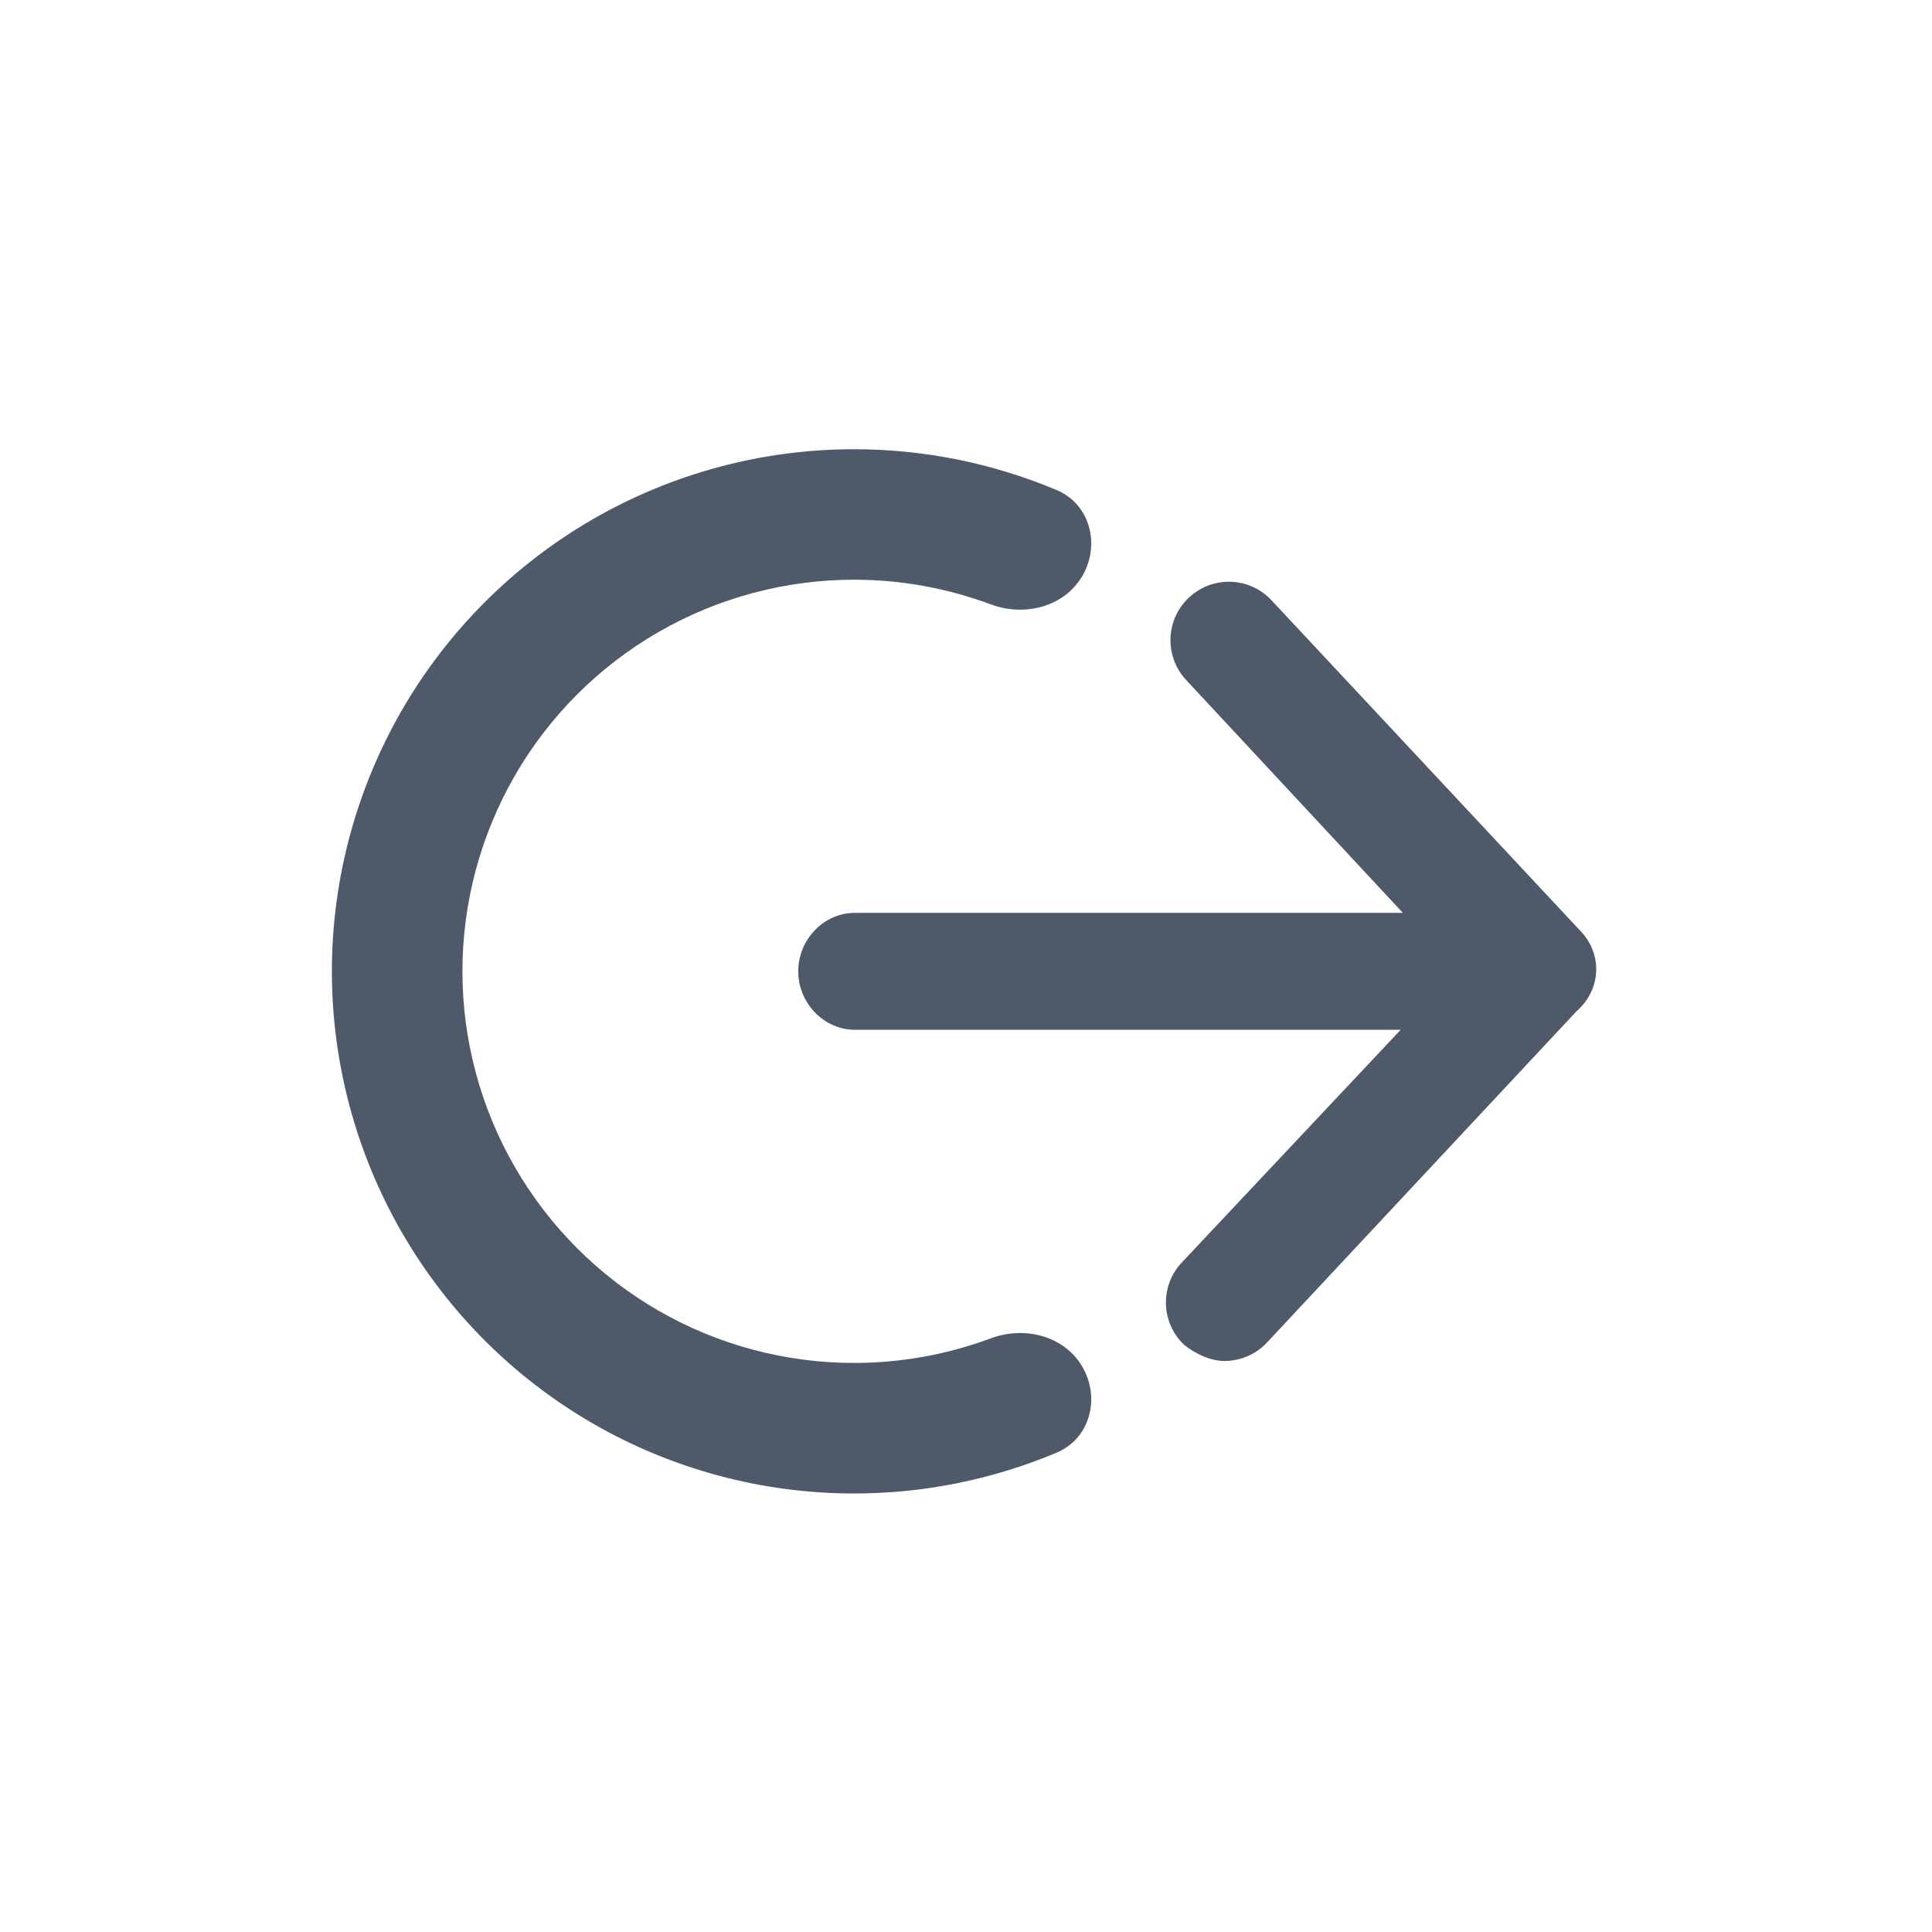 <svg width="37" height="37" viewBox="0 0 37 37" fill="none" xmlns="http://www.w3.org/2000/svg">
<path d="M20.238 27.819C20.874 27.551 21.077 26.778 20.731 26.18C20.386 25.582 19.624 25.389 18.977 25.63C18.142 25.941 17.255 26.102 16.356 26.102C15.04 26.102 13.747 25.756 12.606 25.098C11.466 24.439 10.52 23.493 9.861 22.352C9.203 21.212 8.856 19.919 8.856 18.602C8.856 17.286 9.203 15.993 9.861 14.852C10.52 13.712 11.466 12.766 12.606 12.107C13.747 11.449 15.04 11.102 16.356 11.102C17.255 11.102 18.142 11.264 18.977 11.575C19.624 11.816 20.386 11.623 20.731 11.025C21.077 10.427 20.874 9.654 20.238 9.386C19.013 8.871 17.694 8.603 16.356 8.603C14.601 8.603 12.877 9.065 11.356 9.942C9.836 10.82 8.574 12.082 7.696 13.602C6.819 15.123 6.356 16.847 6.356 18.602C6.356 20.358 6.819 22.082 7.696 23.602C8.574 25.123 9.836 26.385 11.356 27.263C12.877 28.14 14.601 28.602 16.356 28.602C17.694 28.602 19.013 28.334 20.238 27.819Z" fill="#4E5969"/>
<path d="M24.349 11.494L30.275 17.837C30.681 18.266 30.681 18.938 30.19 19.369L24.264 25.711C24.044 25.946 23.747 26.064 23.45 26.064C23.216 26.064 22.941 25.962 22.681 25.759C22.231 25.337 22.209 24.628 22.633 24.178L26.825 19.721H16.364C15.789 19.721 15.287 19.217 15.287 18.602C15.287 17.986 15.786 17.483 16.364 17.483H26.867L22.72 13.027C22.297 12.577 22.318 11.868 22.768 11.446C23.217 11.022 23.925 11.042 24.349 11.494Z" fill="#4E5969"/>
</svg>
